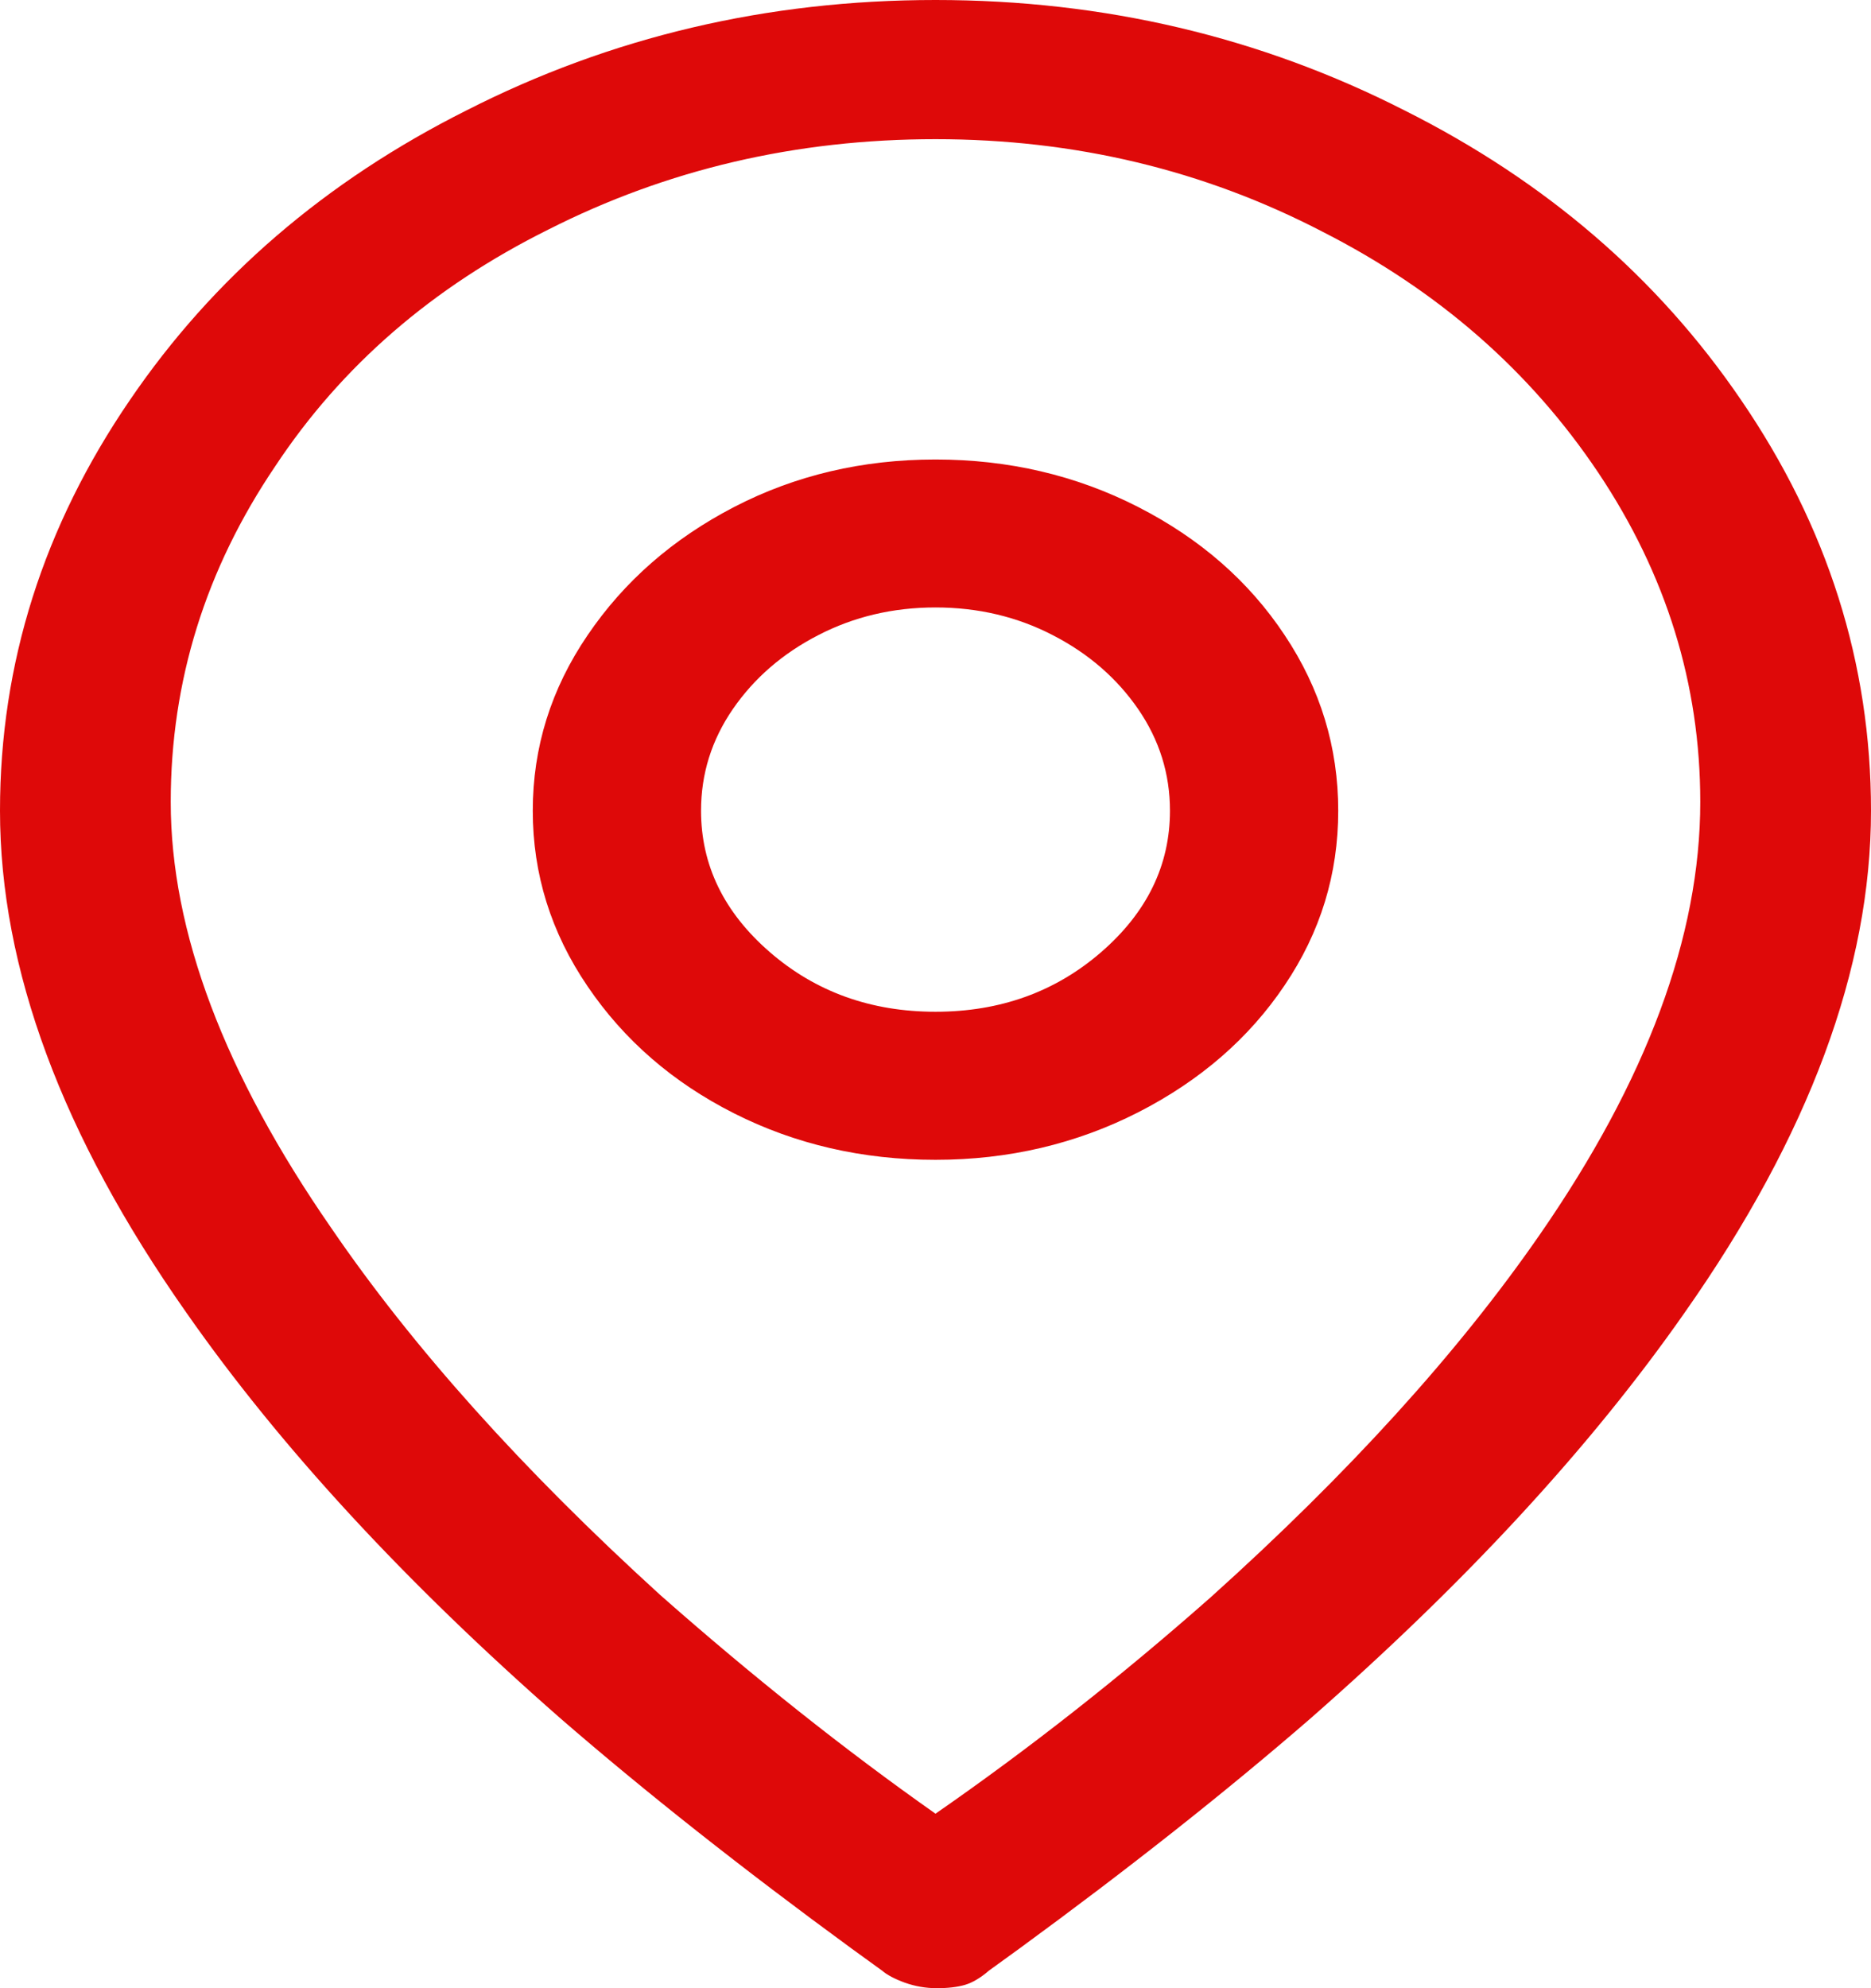 <svg width="16" height="17" viewBox="0 0 16 17" fill="none" xmlns="http://www.w3.org/2000/svg">
<path d="M8 0C6.561 0 5.224 0.315 3.989 0.944C2.783 1.549 1.824 2.374 1.112 3.419C0.371 4.502 0 5.673 0 6.932C0 8.28 0.53 9.709 1.591 11.22C2.391 12.366 3.459 13.524 4.796 14.696C5.522 15.325 6.351 15.98 7.281 16.66L7.542 16.849C7.586 16.887 7.651 16.921 7.738 16.953C7.826 16.984 7.916 17 8.011 17C8.105 17 8.185 16.991 8.251 16.972C8.316 16.953 8.385 16.912 8.458 16.849L8.719 16.66C9.649 15.98 10.478 15.325 11.204 14.696C12.541 13.524 13.609 12.366 14.409 11.22C15.47 9.709 16 8.28 16 6.932C16 5.673 15.629 4.502 14.888 3.419C14.176 2.374 13.217 1.549 12.011 0.944C10.776 0.315 9.439 0 8 0ZM8 15.508C7.23 14.966 6.445 14.343 5.646 13.638C4.469 12.567 3.531 11.522 2.834 10.502C1.918 9.18 1.46 7.965 1.46 6.857C1.46 5.824 1.758 4.867 2.354 3.986C2.921 3.129 3.698 2.456 4.687 1.964C5.704 1.448 6.808 1.19 8 1.19C9.192 1.19 10.296 1.454 11.313 1.983C12.302 2.487 13.086 3.173 13.668 4.042C14.249 4.911 14.54 5.849 14.54 6.857C14.54 8.003 14.082 9.237 13.166 10.559C12.469 11.566 11.531 12.599 10.354 13.657C9.584 14.337 8.799 14.954 8 15.508ZM8 3.929C7.375 3.929 6.801 4.064 6.278 4.335C5.755 4.606 5.337 4.971 5.025 5.431C4.712 5.89 4.556 6.391 4.556 6.932C4.556 7.474 4.712 7.974 5.025 8.434C5.337 8.894 5.755 9.256 6.278 9.52C6.801 9.784 7.375 9.917 8 9.917C8.625 9.917 9.203 9.781 9.733 9.511C10.263 9.24 10.681 8.878 10.986 8.424C11.292 7.971 11.444 7.474 11.444 6.932C11.444 6.391 11.292 5.89 10.986 5.431C10.681 4.971 10.263 4.606 9.733 4.335C9.203 4.064 8.625 3.929 8 3.929ZM8 8.651C7.448 8.651 6.975 8.481 6.583 8.141C6.191 7.801 5.995 7.398 5.995 6.932C5.995 6.617 6.085 6.328 6.267 6.063C6.449 5.799 6.692 5.588 6.997 5.431C7.302 5.273 7.637 5.194 8 5.194C8.363 5.194 8.698 5.273 9.003 5.431C9.308 5.588 9.551 5.799 9.733 6.063C9.915 6.328 10.005 6.617 10.005 6.932C10.005 7.398 9.809 7.801 9.417 8.141C9.025 8.481 8.552 8.651 8 8.651Z" fill="#DE0909"/>
</svg>
